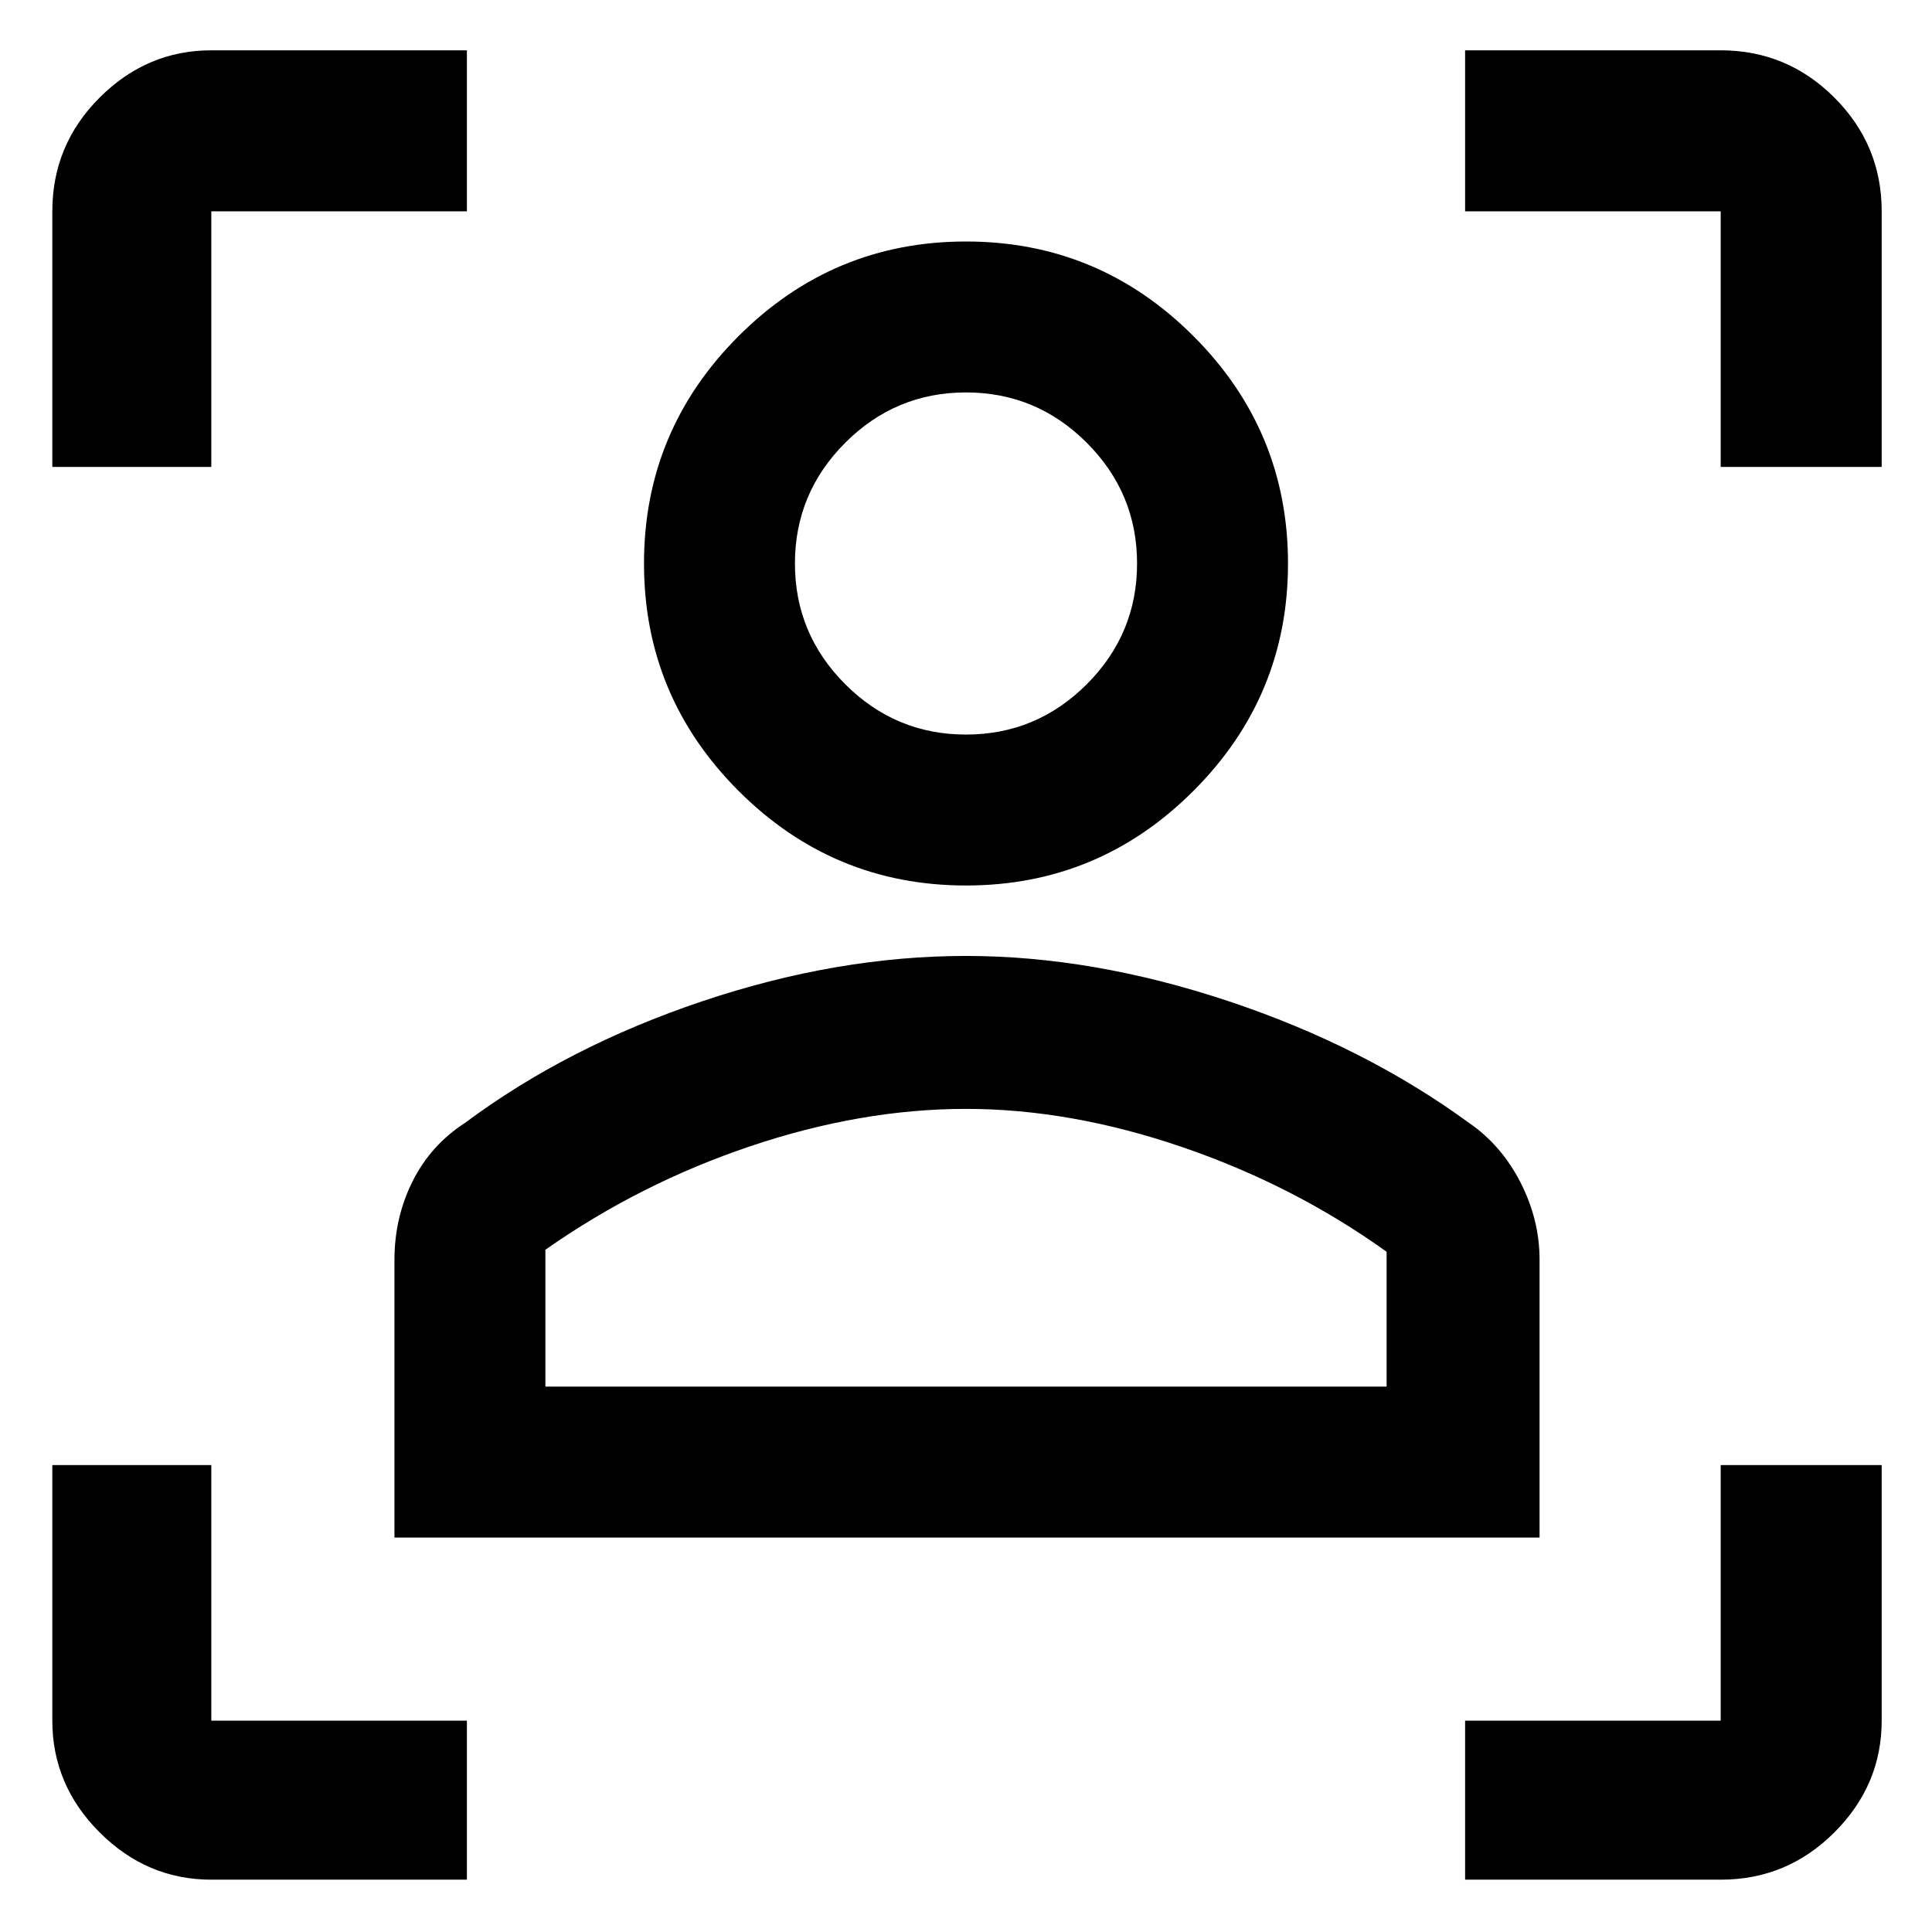 <svg xmlns="http://www.w3.org/2000/svg" height="48" width="48"><path d="M5.25 46.7q-1.6 0-2.775-1.175Q1.3 44.35 1.3 42.75V36.4h3.95v6.35h6.35v3.95Zm31.15 0v-3.95h6.35V36.4h4v6.35q0 1.6-1.175 2.775Q44.4 46.7 42.75 46.7ZM9.8 38.2v-6.9q0-1.05.45-1.95.45-.9 1.3-1.45 2.55-1.9 5.9-3.025Q20.8 23.75 24 23.75q3.15 0 6.525 1.125Q33.9 26 36.5 27.9q.8.55 1.275 1.475.475.925.475 1.925v6.9Zm3.75-3.75h20.9V31.1q-2.3-1.65-5.075-2.6-2.775-.95-5.375-.95t-5.35.925q-2.75.925-5.1 2.575ZM24 22q-3.3 0-5.65-2.35Q16 17.3 16 14q0-3.3 2.35-5.65Q20.7 6 24 6q3.3 0 5.65 2.35Q32 10.7 32 14q0 3.3-2.35 5.65Q27.3 22 24 22Zm0-3.75q1.75 0 3-1.25t1.25-3q0-1.75-1.25-3t-3-1.25q-1.75 0-3 1.25t-1.25 3q0 1.75 1.25 3t3 1.25ZM1.3 11.6V5.25q0-1.65 1.175-2.825Q3.65 1.25 5.25 1.25h6.35v4H5.25v6.35Zm41.45 0V5.25H36.4v-4h6.35q1.65 0 2.825 1.175Q46.75 3.6 46.75 5.25v6.35ZM24 34.45ZM24 14Z"/></svg>